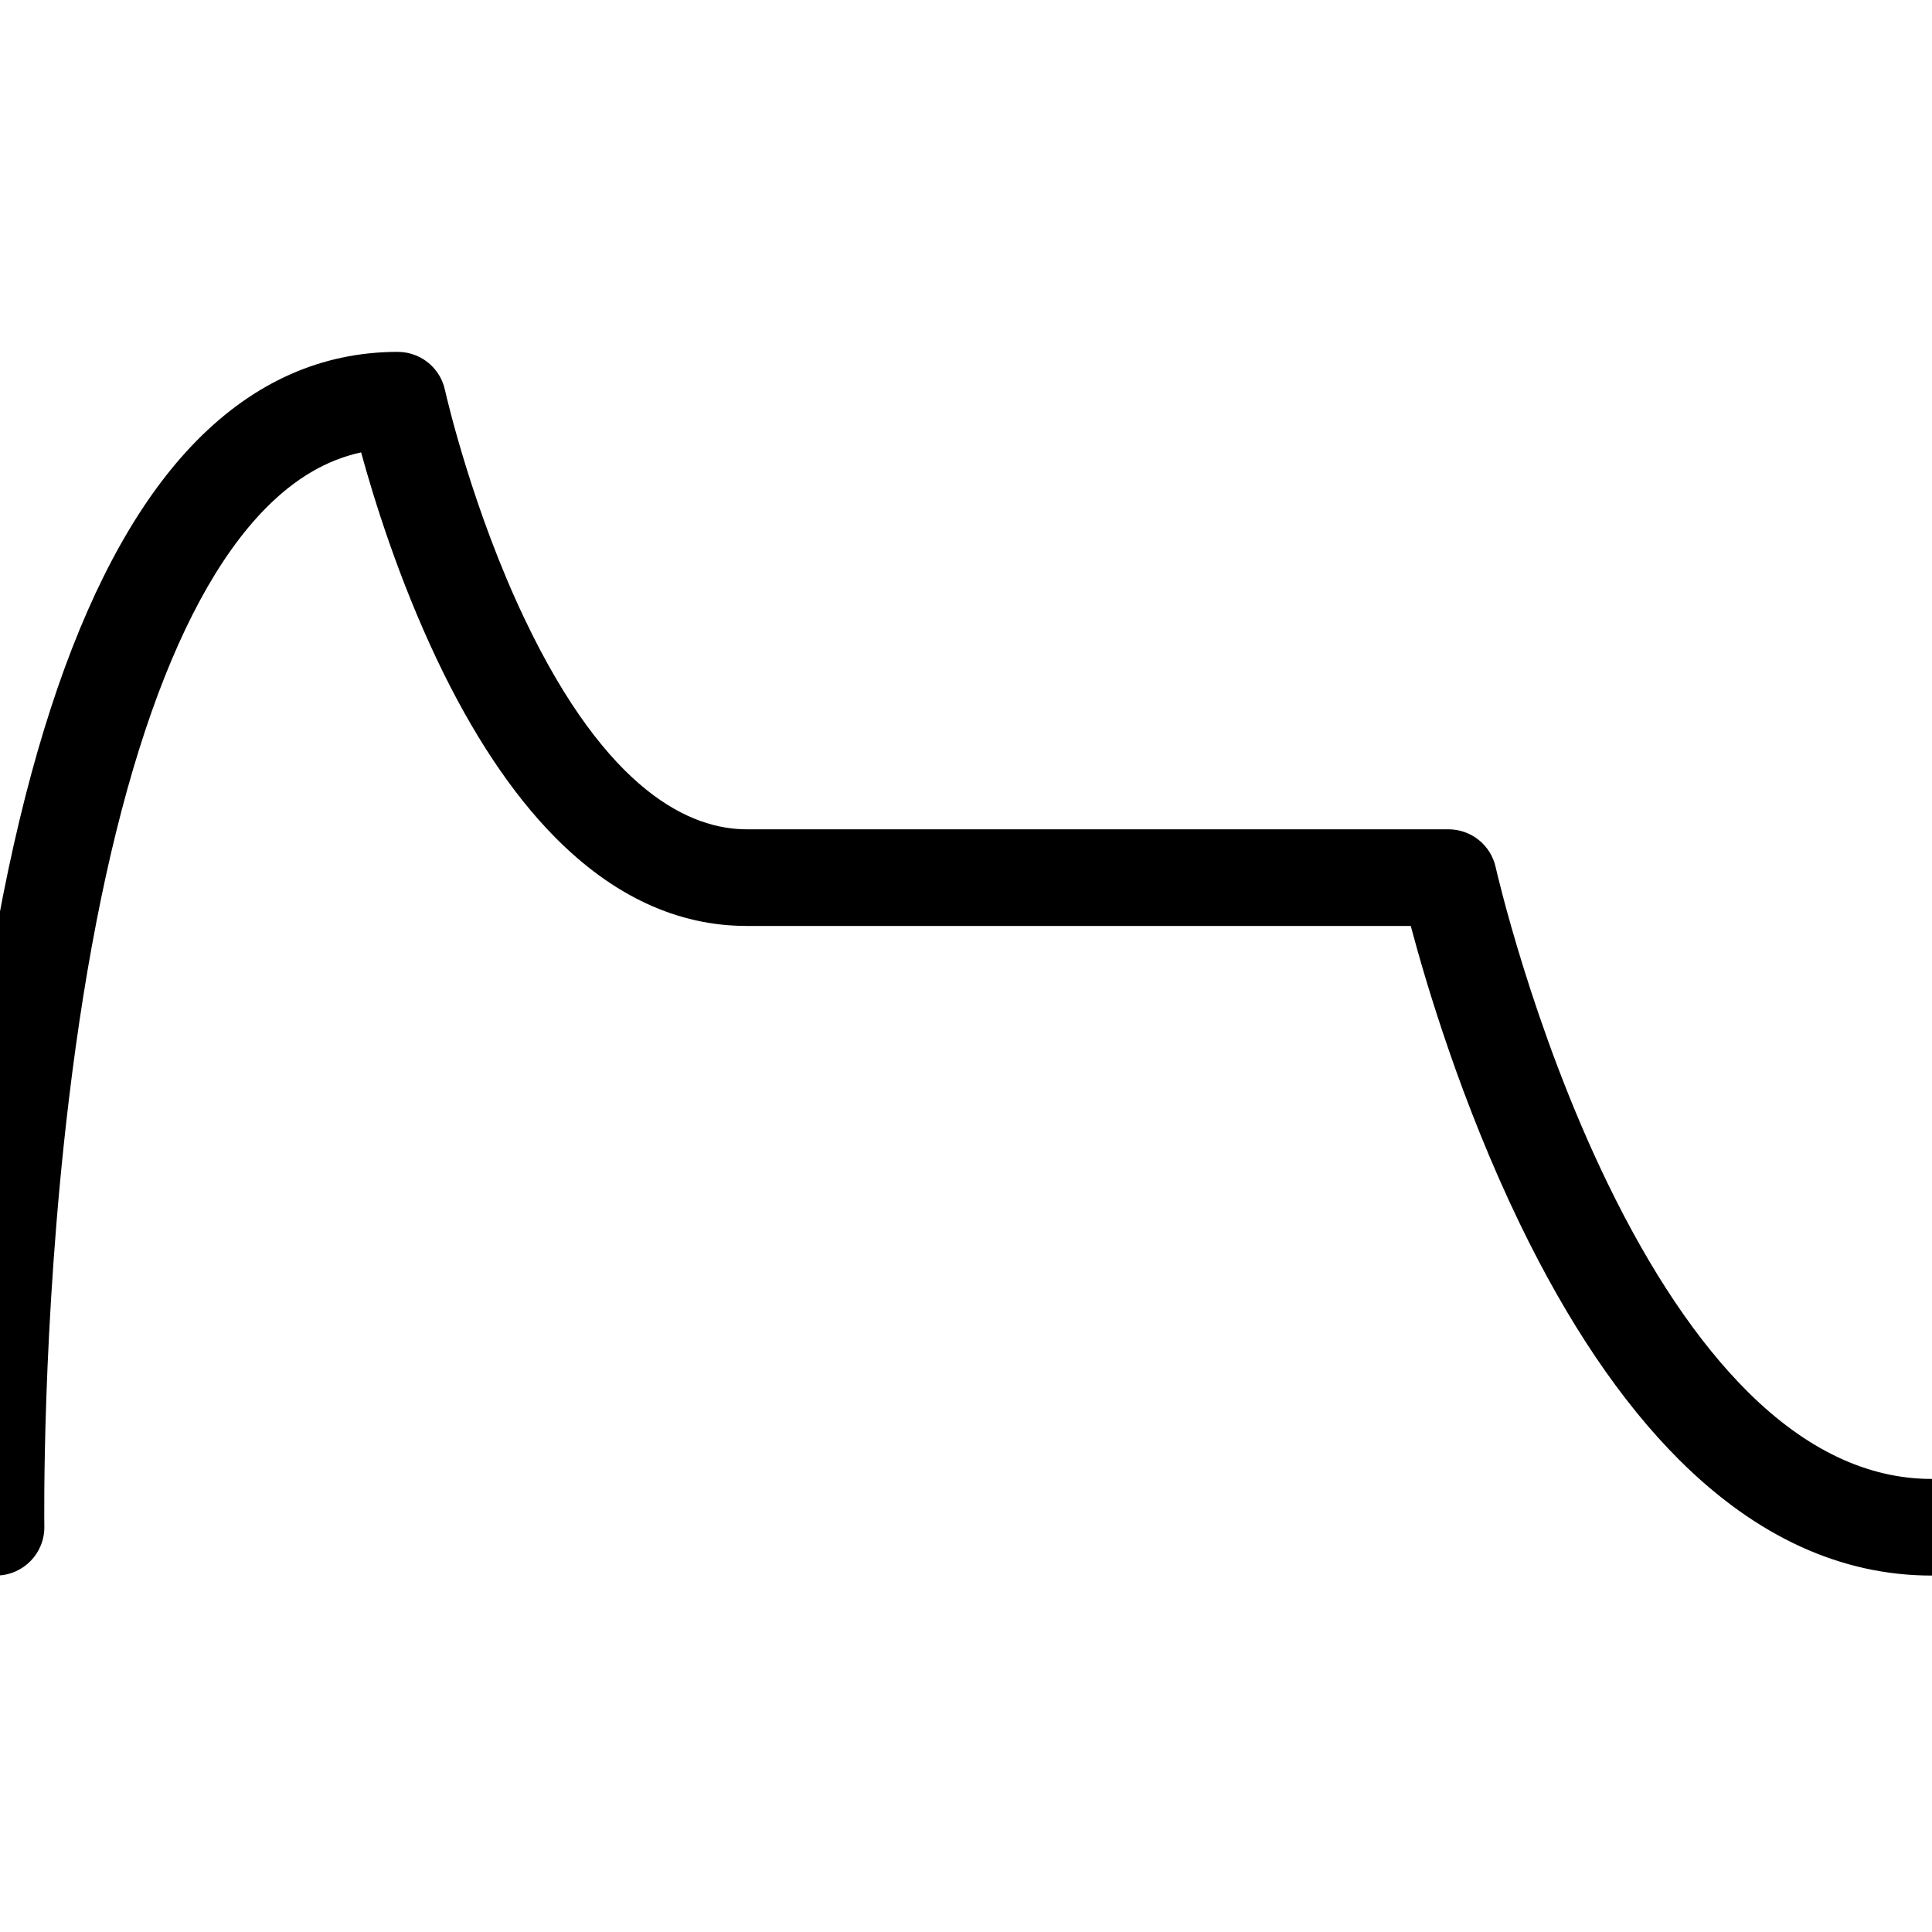 <?xml version="1.0" encoding="UTF-8"?>
<svg id="a" data-name="layer1" xmlns="http://www.w3.org/2000/svg" viewBox="0 0 1000 1000">
  <path d="M999.73,765.49c-32.97,0-64.92-15.14-94.98-44.99-25.95-25.77-50.43-62.2-72.77-108.27-39.04-80.51-57.66-162.61-57.84-163.42-2.55-11.43-12.69-19.56-24.4-19.56h-363.27c-28.73,0-71.96-18.84-114.78-108.58-26.84-56.25-40.21-113.68-41.32-118.58,0-.02,0-.03-.01-.05-.04-.17-.06-.27-.07-.29-.04-.2-.11-.38-.16-.58-.14-.59-.29-1.18-.48-1.75-.09-.28-.2-.54-.3-.82-.18-.49-.36-.99-.56-1.46-.15-.35-.33-.69-.49-1.03-.19-.38-.37-.76-.57-1.13-.22-.39-.46-.77-.69-1.14-.19-.3-.37-.6-.57-.89-.27-.39-.56-.76-.85-1.13-.2-.26-.4-.53-.61-.78-.3-.35-.61-.69-.93-1.02-.24-.25-.47-.51-.72-.75-.3-.3-.62-.58-.94-.86-.29-.26-.58-.52-.88-.76-.29-.24-.6-.46-.91-.68-.35-.26-.7-.52-1.06-.76-.28-.18-.57-.35-.86-.52-.4-.24-.81-.48-1.23-.7-.28-.15-.58-.28-.87-.42-.43-.21-.87-.41-1.32-.6-.32-.13-.65-.24-.97-.35-.43-.15-.85-.31-1.29-.44-.4-.12-.8-.21-1.2-.31-.38-.09-.75-.19-1.13-.27-.51-.1-1.02-.17-1.54-.23-.29-.04-.58-.09-.87-.12-.6-.06-1.2-.08-1.81-.09-.2,0-.4-.03-.6-.03-.06,0-.12,0-.18,0-.09,0-.18,0-.27,0-38.85.12-73.72,15.58-103.64,45.98C44.68,286.09,5.71,399.05-14.08,563.86c-14.44,120.25-13.04,222.71-12.97,227.02.21,13.67,11.36,24.61,24.99,24.61.13,0,.26,0,.4,0,13.8-.21,24.82-11.58,24.61-25.38-.02-1.02-1.42-103.36,12.62-220.28,18.18-151.4,53.39-257.43,101.83-306.63,15.32-15.56,31.65-25.16,49.51-29.05,6.64,24.24,19.45,65.55,39.27,107.28,18.24,38.41,38.75,69.29,60.94,91.78,30.15,30.56,63.57,46.06,99.34,46.06h343.75c8.08,30.41,26.36,91.85,56.4,154,24.82,51.35,52.61,92.53,82.6,122.41,39.85,39.7,83.76,59.83,130.53,59.83,13.81,0,25-11.19,25-25s-11.19-25-25-25Z"/>
</svg>
